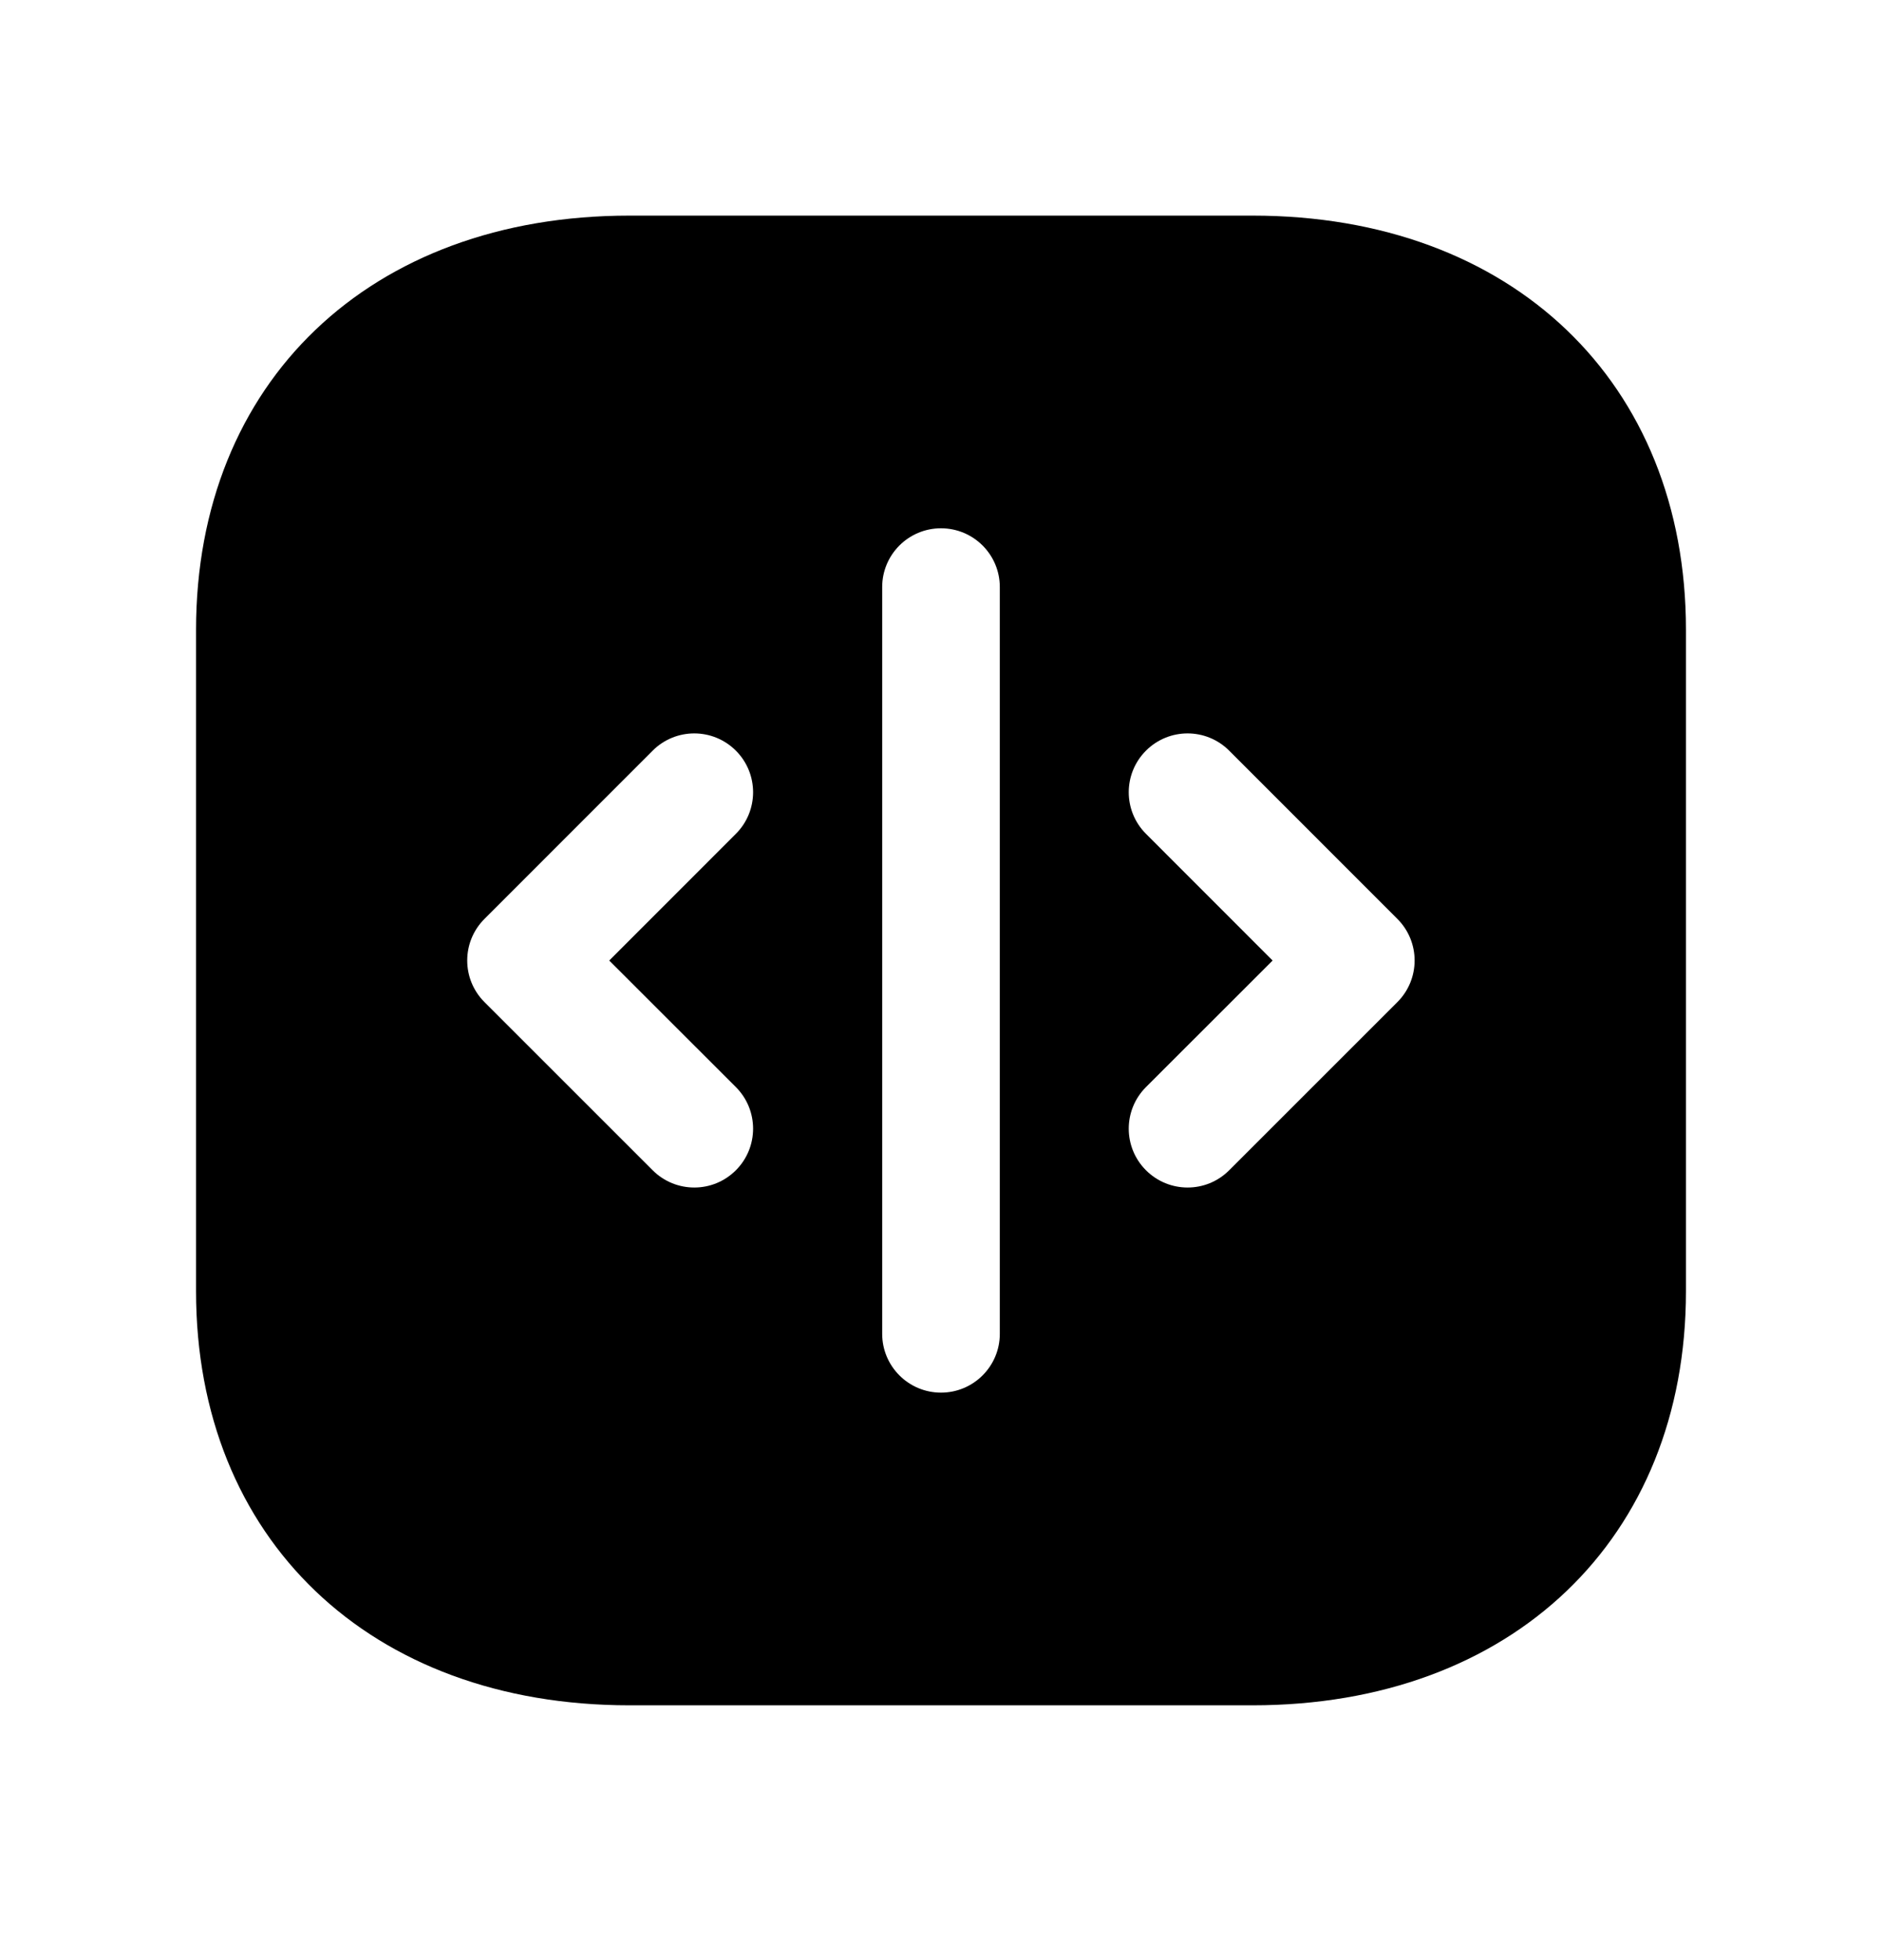 <svg width="24" height="25" viewBox="0 0 24 25" fill="none" xmlns="http://www.w3.org/2000/svg">
<path fill-rule="evenodd" clip-rule="evenodd" d="M17.82 12.781L15.675 14.926C15.528 15.073 15.337 15.146 15.145 15.146C14.953 15.146 14.761 15.073 14.614 14.926C14.321 14.633 14.321 14.158 14.614 13.865L16.229 12.251L14.614 10.635C14.321 10.342 14.321 9.867 14.614 9.574C14.907 9.281 15.382 9.281 15.675 9.574L17.82 11.72C18.113 12.013 18.113 12.488 17.82 12.781ZM12.75 17.012C12.75 17.426 12.414 17.762 12 17.762C11.586 17.762 11.25 17.426 11.25 17.012V7.488C11.25 7.073 11.586 6.738 12 6.738C12.414 6.738 12.75 7.073 12.75 7.488V17.012ZM9.384 13.865C9.677 14.158 9.677 14.633 9.384 14.926C9.237 15.073 9.046 15.146 8.854 15.146C8.662 15.146 8.47 15.073 8.323 14.926L6.178 12.781C5.885 12.488 5.885 12.013 6.178 11.72L8.323 9.574C8.616 9.281 9.091 9.281 9.384 9.574C9.677 9.867 9.677 10.342 9.384 10.635L7.769 12.251L9.384 13.865ZM15.974 2.75H8.026C4.72 2.75 2.5 4.873 2.5 8.034V16.468C2.5 19.627 4.72 21.75 8.026 21.75H15.974C19.279 21.75 21.5 19.627 21.5 16.468V8.033C21.5 4.873 19.279 2.75 15.974 2.75Z" fill="black"/>
</svg>